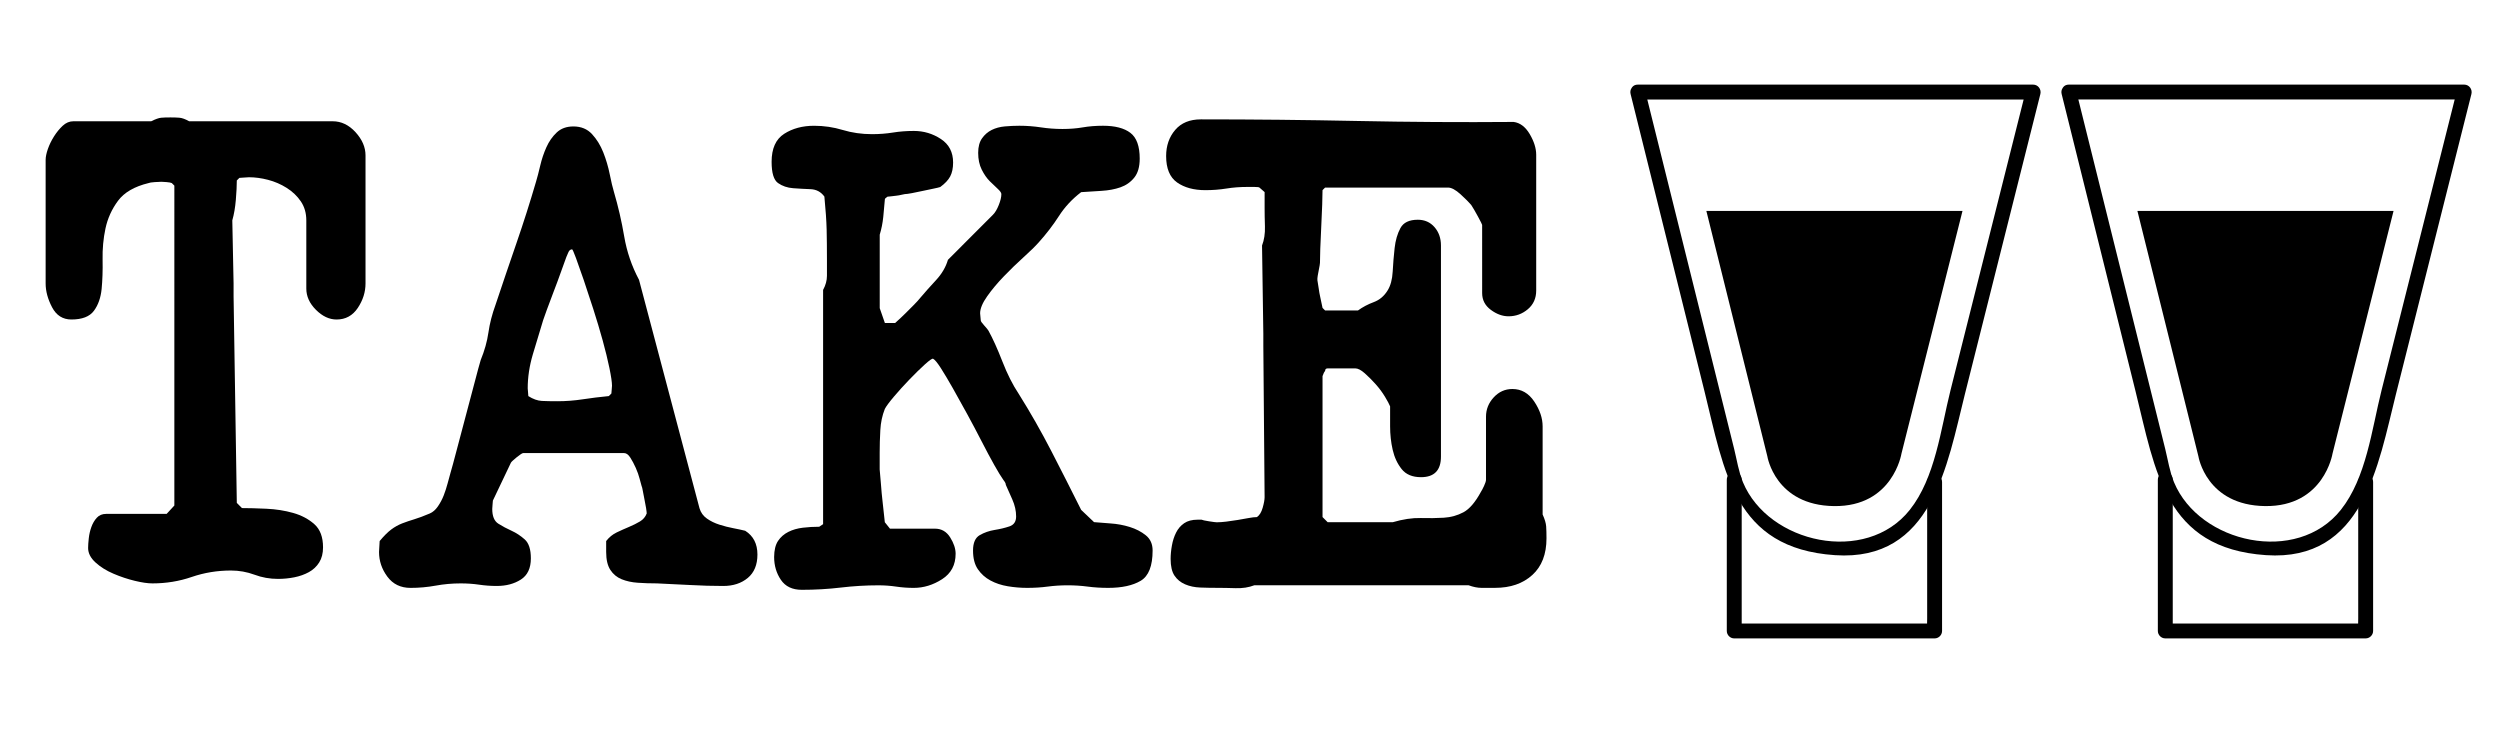 <?xml version="1.0" encoding="utf-8"?>
<!-- Generator: Adobe Illustrator 16.0.0, SVG Export Plug-In . SVG Version: 6.00 Build 0)  -->
<!DOCTYPE svg PUBLIC "-//W3C//DTD SVG 1.1//EN" "http://www.w3.org/Graphics/SVG/1.1/DTD/svg11.dtd">
<svg version="1.1" xmlns="http://www.w3.org/2000/svg" xmlns:xlink="http://www.w3.org/1999/xlink" x="0px" y="0px"
	 width="209.759px" height="62.361px" viewBox="0 0 209.759 62.361" enable-background="new 0 0 209.759 62.361"
	 xml:space="preserve">
<g id="Layer_1">
</g>
<g id="Blindman">
</g>
<g id="Compliments">
</g>
<g id="HAT">
</g>
<g id="speech">
</g>
<g id="TREX_ARMS">
</g>
<g id="slim_shady">
</g>
<g id="TIMEOUT">
</g>
<g id="Truth_or_Dare">
</g>
<g id="ARM_WRESTLE">
</g>
<g id="musical_chairs">
</g>
<g id="never_have_i_ever">
</g>
<g id="Trivia">
</g>
<g id="Drink_Pulling">
</g>
<g id="Sharing_is_Caring">
</g>
<g id="Not_It">
</g>
<g id="Cocktail_of_Doom">
</g>
<g id="Heads_up">
</g>
<g id="Archenemy">
</g>
<g id="battle_of_the_sexes">
</g>
<g id="one_must_drink">
</g>
<g id="rainbow_connection">
</g>
<g id="social_drinking">
</g>
<g id="Spin_the_bottle">
</g>
<g id="accents">
</g>
<g id="Slap">
</g>
<g id="down_the_hatch">
</g>
<g id="rubiks_cube">
</g>
<g id="bar_tender">
</g>
<g id="codenames">
</g>
<g id="hand_switch">
</g>
<g id="make_a_rule">
</g>
<g id="no_guts_no_glory">
</g>
<g id="pass">
</g>
<g id="santa">
</g>
<g id="snake_eyes">
</g>
<g id="bodyguard">
</g>
<g id="threeman">
</g>
<g id="_x32__truths_and_a_lie">
</g>
<g id="cray_cray_cat_lady">
</g>
<g id="siblings">
</g>
<g id="later">
</g>
<g id="waterfall">
</g>
<g id="cheers">
</g>
<g id="rhyme">
</g>
<g id="categories">
</g>
<g id="tits">
</g>
<g id="dicks">
</g>
<g id="questions">
</g>
<g id="double_hands">
</g>
<g id="take_2">
	<g>
		<path d="M7.448,45.168c0.035-0.324,0.107-0.639,0.216-0.944s0.261-0.567,0.459-0.783c0.197-0.216,0.459-0.324,0.783-0.324h5.076
			l0.647-0.702V15.576l-0.216-0.216c-0.072-0.035-0.216-0.063-0.432-0.081c-0.217-0.018-0.36-0.027-0.433-0.027
			c-0.107,0-0.297,0.01-0.566,0.027c-0.271,0.019-0.441,0.046-0.514,0.081c-1.188,0.288-2.043,0.783-2.564,1.484
			c-0.522,0.702-0.873,1.477-1.054,2.322c-0.18,0.847-0.261,1.72-0.242,2.619c0.018,0.9-0.01,1.72-0.081,2.457
			c-0.073,0.738-0.289,1.35-0.648,1.836c-0.36,0.486-0.99,0.729-1.89,0.729c-0.721,0-1.261-0.342-1.62-1.026
			c-0.36-0.684-0.54-1.35-0.54-1.998V13.416c0-0.251,0.063-0.558,0.188-0.918c0.126-0.359,0.298-0.71,0.514-1.053
			c0.216-0.342,0.459-0.639,0.729-0.892c0.271-0.251,0.567-0.378,0.892-0.378h6.534c0.359-0.18,0.639-0.278,0.837-0.297
			c0.197-0.018,0.459-0.026,0.782-0.026c0.288,0,0.54,0.009,0.757,0.026c0.216,0.019,0.485,0.117,0.81,0.297h12.042
			c0.72,0,1.358,0.307,1.917,0.918c0.558,0.613,0.837,1.261,0.837,1.944v10.746c0,0.721-0.216,1.404-0.647,2.052
			c-0.433,0.648-1.026,0.973-1.782,0.973c-0.613,0-1.188-0.271-1.729-0.811s-0.81-1.134-0.81-1.782v-5.724
			c0-0.611-0.153-1.143-0.459-1.593c-0.307-0.45-0.702-0.828-1.188-1.134c-0.485-0.306-1.008-0.531-1.565-0.676
			c-0.559-0.144-1.09-0.216-1.594-0.216c-0.072,0-0.216,0.01-0.432,0.027c-0.216,0.019-0.343,0.026-0.378,0.026l-0.216,0.217
			c0,0.432-0.027,0.972-0.081,1.62c-0.054,0.647-0.153,1.224-0.297,1.728l0.107,5.292v1.08l0.271,17.334L20.3,42.63
			c0.575,0,1.26,0.019,2.052,0.055s1.539,0.153,2.241,0.351c0.702,0.198,1.296,0.513,1.782,0.945
			c0.486,0.432,0.729,1.08,0.729,1.943c0,0.505-0.108,0.928-0.324,1.27c-0.216,0.343-0.505,0.612-0.864,0.81
			c-0.36,0.198-0.766,0.343-1.215,0.433c-0.451,0.09-0.91,0.135-1.377,0.135c-0.685,0-1.342-0.116-1.971-0.352
			c-0.631-0.233-1.288-0.351-1.972-0.351c-1.152,0-2.25,0.181-3.294,0.54c-1.044,0.36-2.143,0.54-3.294,0.54
			c-0.396,0-0.891-0.072-1.485-0.216c-0.594-0.144-1.188-0.342-1.781-0.595c-0.595-0.251-1.099-0.566-1.513-0.944
			s-0.621-0.783-0.621-1.215C7.394,45.762,7.412,45.492,7.448,45.168z"/>
		<path d="M31.802,46.311c0-0.071,0.008-0.225,0.026-0.457c0.018-0.233,0.027-0.386,0.027-0.458c0.359-0.431,0.684-0.754,0.972-0.97
			c0.288-0.215,0.595-0.386,0.918-0.512c0.324-0.125,0.666-0.241,1.026-0.349c0.359-0.108,0.791-0.27,1.296-0.485
			c0.252-0.108,0.477-0.306,0.675-0.593c0.197-0.286,0.359-0.592,0.486-0.915c0.126-0.323,0.233-0.655,0.324-0.997
			c0.089-0.341,0.17-0.637,0.243-0.888c0.107-0.359,0.278-0.986,0.513-1.885c0.233-0.897,0.485-1.849,0.756-2.854
			c0.27-1.005,0.521-1.956,0.756-2.854c0.233-0.898,0.405-1.526,0.513-1.886c0.324-0.789,0.54-1.561,0.648-2.314
			s0.306-1.526,0.594-2.315c0.575-1.724,1.161-3.447,1.755-5.17c0.595-1.723,1.143-3.446,1.647-5.17
			c0.107-0.359,0.225-0.808,0.351-1.347c0.126-0.538,0.297-1.049,0.514-1.533c0.216-0.484,0.503-0.898,0.863-1.239
			c0.359-0.341,0.828-0.512,1.404-0.512c0.648,0,1.17,0.216,1.566,0.646c0.396,0.431,0.71,0.942,0.944,1.534
			c0.234,0.593,0.414,1.203,0.54,1.831c0.126,0.629,0.243,1.122,0.352,1.48c0.359,1.222,0.647,2.469,0.863,3.743
			c0.217,1.274,0.63,2.485,1.242,3.634l5.076,19.171c0.108,0.359,0.314,0.646,0.621,0.861c0.306,0.217,0.656,0.387,1.053,0.513
			c0.396,0.126,0.783,0.225,1.161,0.296c0.378,0.072,0.711,0.144,0.999,0.215c0.684,0.432,1.026,1.096,1.026,1.992
			c0,0.862-0.271,1.518-0.811,1.967c-0.54,0.448-1.224,0.673-2.052,0.673c-0.9,0-1.836-0.027-2.808-0.081
			c-0.973-0.054-1.891-0.099-2.754-0.135c-0.577,0-1.117-0.018-1.62-0.054c-0.505-0.035-0.955-0.134-1.351-0.296
			c-0.396-0.162-0.711-0.422-0.944-0.781c-0.235-0.358-0.352-0.861-0.352-1.508v-0.915c0.252-0.322,0.549-0.564,0.892-0.727
			c0.341-0.162,0.683-0.315,1.025-0.458c0.342-0.144,0.648-0.296,0.918-0.458c0.271-0.162,0.459-0.386,0.567-0.673
			c0-0.072-0.019-0.225-0.054-0.458c-0.037-0.233-0.081-0.476-0.136-0.727c-0.054-0.252-0.1-0.484-0.135-0.7
			c-0.036-0.216-0.072-0.359-0.108-0.432c-0.036-0.107-0.09-0.305-0.161-0.592c-0.073-0.286-0.181-0.592-0.324-0.915
			c-0.145-0.323-0.297-0.611-0.459-0.862s-0.334-0.377-0.514-0.377h-8.478c-0.072,0-0.252,0.117-0.54,0.35
			c-0.288,0.234-0.45,0.387-0.486,0.459l-1.512,3.176c0,0.037-0.009,0.145-0.027,0.323c-0.019,0.18-0.026,0.306-0.026,0.378
			c0,0.61,0.17,1.023,0.513,1.238c0.342,0.216,0.711,0.413,1.107,0.592c0.396,0.181,0.764,0.422,1.106,0.728
			c0.342,0.306,0.514,0.835,0.514,1.588c0,0.826-0.279,1.419-0.838,1.778s-1.233,0.538-2.024,0.538
			c-0.505,0-0.999-0.035-1.485-0.108c-0.485-0.071-0.999-0.107-1.539-0.107c-0.721,0-1.422,0.063-2.105,0.188
			c-0.685,0.126-1.387,0.188-2.106,0.188c-0.828,0-1.477-0.313-1.943-0.942C32.035,47.756,31.802,47.064,31.802,46.311z
			 M44.329,33.234c0.396,0.252,0.774,0.387,1.135,0.405c0.359,0.019,0.791,0.026,1.296,0.026c0.72,0,1.431-0.054,2.133-0.162
			c0.702-0.107,1.431-0.197,2.187-0.27l0.217-0.216c0-0.036,0.008-0.136,0.026-0.298c0.018-0.161,0.027-0.278,0.027-0.351
			c0-0.288-0.072-0.783-0.216-1.485c-0.145-0.701-0.334-1.476-0.567-2.321c-0.234-0.846-0.495-1.719-0.783-2.619
			c-0.288-0.899-0.559-1.719-0.81-2.457c-0.253-0.737-0.469-1.351-0.648-1.836c-0.181-0.486-0.288-0.729-0.324-0.729
			c-0.144,0-0.252,0.091-0.323,0.271c-0.073,0.181-0.127,0.306-0.162,0.378c-0.108,0.288-0.262,0.711-0.459,1.269
			c-0.198,0.559-0.405,1.116-0.621,1.674c-0.216,0.559-0.405,1.063-0.567,1.513s-0.262,0.729-0.297,0.837
			c-0.288,0.937-0.576,1.89-0.864,2.862c-0.288,0.972-0.432,1.926-0.432,2.861c0,0.073,0.009,0.181,0.027,0.324
			C44.32,33.055,44.329,33.162,44.329,33.234z"/>
		<path d="M65.281,45.384c0.216-0.323,0.504-0.575,0.864-0.756c0.359-0.18,0.764-0.297,1.215-0.351
			c0.449-0.054,0.908-0.081,1.377-0.081l0.324-0.216V24.324c0.216-0.396,0.323-0.791,0.323-1.188c0-0.432,0-0.863,0-1.296
			c0-1.007-0.009-1.871-0.026-2.592c-0.019-0.72-0.081-1.638-0.189-2.754c-0.288-0.396-0.675-0.603-1.161-0.621
			c-0.485-0.018-0.972-0.045-1.458-0.081c-0.485-0.035-0.909-0.18-1.269-0.432c-0.36-0.252-0.54-0.846-0.54-1.782
			c0-1.115,0.351-1.898,1.053-2.349s1.539-0.676,2.511-0.676c0.828,0,1.629,0.118,2.403,0.353c0.773,0.234,1.593,0.351,2.457,0.351
			c0.612,0,1.196-0.045,1.755-0.135c0.558-0.09,1.143-0.135,1.755-0.135c0.828,0,1.584,0.225,2.269,0.676
			c0.684,0.45,1.025,1.108,1.025,1.974c0,0.469-0.081,0.856-0.242,1.162c-0.162,0.308-0.441,0.604-0.837,0.893
			c-0.108,0.037-0.298,0.081-0.567,0.136c-0.271,0.054-0.567,0.117-0.891,0.188c-0.324,0.072-0.631,0.135-0.919,0.189
			c-0.288,0.054-0.485,0.081-0.594,0.081c-0.036,0-0.126,0.019-0.27,0.055c-0.145,0.036-0.297,0.063-0.459,0.081
			c-0.162,0.019-0.315,0.036-0.459,0.054c-0.145,0.019-0.234,0.027-0.271,0.027c-0.036,0.036-0.081,0.072-0.135,0.107
			c-0.054,0.036-0.081,0.073-0.081,0.108c-0.036,0.469-0.081,0.964-0.135,1.487s-0.153,1.019-0.297,1.486v6.165l0.432,1.243h0.864
			c0.359-0.323,0.647-0.594,0.864-0.811c0.216-0.216,0.44-0.441,0.675-0.676c0.233-0.234,0.423-0.441,0.566-0.622
			c0.396-0.468,0.837-0.963,1.323-1.486s0.818-1.091,0.999-1.704l3.78-3.785c0.18-0.18,0.342-0.45,0.485-0.812
			c0.144-0.36,0.217-0.666,0.217-0.919c0-0.108-0.1-0.252-0.297-0.433c-0.199-0.181-0.424-0.396-0.676-0.648
			s-0.478-0.577-0.675-0.974c-0.198-0.396-0.297-0.865-0.297-1.406c0-0.504,0.108-0.91,0.324-1.217
			c0.216-0.306,0.485-0.54,0.81-0.702s0.693-0.262,1.107-0.298c0.413-0.036,0.818-0.055,1.215-0.055
			c0.611,0,1.215,0.046,1.809,0.136c0.595,0.09,1.196,0.135,1.81,0.135c0.611,0,1.179-0.045,1.701-0.135
			c0.521-0.09,1.088-0.136,1.7-0.136c1.008,0,1.773,0.199,2.295,0.596s0.783,1.117,0.783,2.163c0,0.685-0.153,1.217-0.459,1.595
			c-0.306,0.379-0.693,0.649-1.161,0.812s-0.999,0.262-1.593,0.297c-0.594,0.036-1.161,0.072-1.701,0.108
			c-0.756,0.577-1.377,1.244-1.862,2.001c-0.486,0.757-1.054,1.496-1.701,2.217c-0.289,0.325-0.712,0.739-1.27,1.243
			c-0.559,0.505-1.106,1.037-1.646,1.596s-1.009,1.118-1.404,1.677c-0.396,0.559-0.594,1.036-0.594,1.433
			c0,0.072,0.018,0.271,0.054,0.595c0,0.072,0.099,0.217,0.297,0.433c0.197,0.217,0.315,0.36,0.352,0.433
			c0.359,0.649,0.746,1.506,1.161,2.569c0.413,1.063,0.872,1.974,1.377,2.73c0.972,1.551,1.88,3.146,2.727,4.785
			c0.846,1.641,1.683,3.29,2.511,4.948l1.08,1.027c0.359,0.036,0.818,0.072,1.377,0.108c0.558,0.036,1.098,0.136,1.62,0.298
			c0.521,0.162,0.973,0.396,1.351,0.702c0.378,0.307,0.566,0.73,0.566,1.271c0,1.297-0.333,2.145-0.999,2.541
			s-1.575,0.595-2.727,0.595c-0.612,0-1.188-0.035-1.729-0.108c-0.54-0.071-1.099-0.107-1.674-0.107
			c-0.576,0-1.134,0.036-1.674,0.107c-0.54,0.073-1.116,0.108-1.729,0.108c-0.539,0-1.079-0.045-1.619-0.135
			s-1.026-0.252-1.458-0.486c-0.433-0.233-0.783-0.549-1.054-0.945c-0.27-0.396-0.404-0.918-0.404-1.565
			c0-0.648,0.188-1.08,0.566-1.296s0.792-0.359,1.242-0.433c0.45-0.071,0.864-0.17,1.242-0.297c0.378-0.126,0.566-0.404,0.566-0.837
			c0-0.468-0.107-0.945-0.323-1.431c-0.217-0.486-0.396-0.892-0.54-1.215c0-0.072-0.027-0.153-0.081-0.243
			c-0.055-0.09-0.1-0.153-0.135-0.189c-0.181-0.251-0.433-0.665-0.757-1.242c-0.323-0.575-0.675-1.232-1.053-1.971
			c-0.378-0.737-0.783-1.503-1.215-2.295c-0.432-0.791-0.837-1.521-1.215-2.187s-0.712-1.224-0.999-1.675
			c-0.289-0.449-0.505-0.71-0.648-0.782c-0.072-0.036-0.306,0.126-0.702,0.485c-0.396,0.36-0.828,0.783-1.296,1.27
			c-0.468,0.485-0.9,0.963-1.296,1.431c-0.396,0.469-0.647,0.811-0.756,1.026c-0.216,0.54-0.343,1.134-0.378,1.781
			c-0.036,0.648-0.054,1.278-0.054,1.891v1.404c0.035,0.323,0.071,0.738,0.107,1.241c0.036,0.505,0.081,0.991,0.136,1.458
			c0.054,0.469,0.116,1.045,0.188,1.729l0.432,0.54h3.78c0.54,0,0.963,0.243,1.27,0.729c0.305,0.486,0.459,0.945,0.459,1.377
			c0,0.937-0.378,1.647-1.135,2.134c-0.756,0.485-1.548,0.729-2.376,0.729c-0.504,0-0.999-0.035-1.484-0.108
			c-0.486-0.071-0.981-0.107-1.485-0.107c-1.045,0-2.098,0.063-3.159,0.188c-1.062,0.126-2.151,0.189-3.267,0.189
			c-0.792,0-1.377-0.278-1.755-0.837c-0.378-0.558-0.567-1.196-0.567-1.917C64.957,46.159,65.065,45.708,65.281,45.384z"/>
		<path d="M98.329,45.762c0.071-0.396,0.188-0.756,0.351-1.079c0.162-0.324,0.387-0.585,0.675-0.783
			c0.288-0.197,0.666-0.297,1.134-0.297h0.324c0.072,0.036,0.278,0.081,0.621,0.135c0.342,0.054,0.549,0.081,0.621,0.081h0.108
			c0.18,0,0.423-0.018,0.729-0.054s0.621-0.081,0.945-0.136c0.324-0.054,0.629-0.107,0.918-0.162
			c0.287-0.054,0.521-0.081,0.702-0.081c0.216-0.143,0.378-0.404,0.485-0.782c0.108-0.378,0.162-0.676,0.162-0.892l-0.107-12.689
			v-1.026l-0.108-7.397c0.18-0.468,0.261-0.999,0.243-1.594c-0.019-0.594-0.027-1.106-0.027-1.539v-1.35l-0.432-0.378
			c-0.036-0.035-0.181-0.054-0.432-0.054c-0.253,0-0.451,0-0.595,0c-0.612,0-1.197,0.045-1.755,0.135
			c-0.559,0.09-1.144,0.135-1.755,0.135c-0.972,0-1.765-0.216-2.376-0.647c-0.612-0.433-0.918-1.17-0.918-2.215
			c0-0.863,0.251-1.593,0.756-2.187c0.504-0.594,1.224-0.891,2.16-0.891c4.392,0,8.766,0.045,13.122,0.135
			c4.355,0.09,8.729,0.117,13.122,0.081c0.54,0.072,0.989,0.414,1.35,1.025c0.359,0.613,0.54,1.188,0.54,1.729v11.394
			c0,0.648-0.234,1.171-0.702,1.566c-0.468,0.396-1.008,0.594-1.62,0.594c-0.504,0-0.999-0.18-1.484-0.54
			c-0.486-0.359-0.729-0.827-0.729-1.404V18.87c0-0.035-0.117-0.27-0.351-0.702c-0.234-0.432-0.424-0.756-0.567-0.972
			c-0.181-0.216-0.478-0.513-0.891-0.892c-0.414-0.378-0.766-0.566-1.053-0.566h-10.314l-0.216,0.216
			c0,0.216-0.01,0.621-0.027,1.215c-0.019,0.594-0.045,1.215-0.081,1.863c-0.036,0.647-0.063,1.261-0.081,1.836
			c-0.019,0.576-0.026,0.972-0.026,1.188c0,0.072-0.036,0.288-0.108,0.647c-0.072,0.36-0.107,0.576-0.107,0.648v0.107v0.055
			c0.035,0.18,0.071,0.404,0.107,0.675c0.035,0.27,0.081,0.522,0.135,0.756c0.055,0.234,0.117,0.531,0.189,0.891l0.216,0.216h2.754
			c0.396-0.287,0.837-0.521,1.323-0.701s0.872-0.504,1.161-0.973c0.251-0.396,0.396-0.926,0.432-1.593
			c0.035-0.666,0.09-1.323,0.162-1.971c0.071-0.648,0.233-1.206,0.486-1.674c0.251-0.468,0.737-0.702,1.458-0.702
			c0.575,0,1.043,0.207,1.403,0.621c0.359,0.414,0.54,0.927,0.54,1.539v17.712c0,1.152-0.559,1.728-1.674,1.728
			c-0.721,0-1.261-0.225-1.62-0.675c-0.36-0.45-0.612-0.99-0.756-1.62c-0.145-0.63-0.216-1.287-0.216-1.971s0-1.242,0-1.674
			c-0.072-0.181-0.216-0.45-0.432-0.811c-0.217-0.359-0.478-0.71-0.783-1.053c-0.307-0.342-0.612-0.648-0.918-0.918
			c-0.307-0.271-0.567-0.405-0.783-0.405h-2.322c-0.144,0-0.216,0.072-0.216,0.216c-0.072,0.073-0.145,0.216-0.216,0.433v11.825
			l0.432,0.433h5.454c0.864-0.252,1.647-0.369,2.35-0.352c0.701,0.019,1.35,0.01,1.943-0.026s1.143-0.189,1.647-0.459
			c0.504-0.271,0.989-0.837,1.458-1.701c0.071-0.108,0.162-0.278,0.27-0.513c0.108-0.234,0.162-0.405,0.162-0.514v-5.292
			c0-0.611,0.216-1.151,0.648-1.62c0.432-0.467,0.953-0.701,1.565-0.701c0.756,0,1.368,0.351,1.836,1.053s0.702,1.396,0.702,2.079
			v7.397c0.18,0.396,0.278,0.729,0.297,0.999c0.018,0.271,0.027,0.604,0.027,0.999c0,1.332-0.396,2.358-1.188,3.078
			c-0.792,0.721-1.836,1.08-3.132,1.08c-0.396,0-0.774,0-1.134,0c-0.324,0-0.685-0.071-1.08-0.216h-17.981
			c-0.469,0.181-0.991,0.261-1.566,0.243c-0.576-0.019-1.08-0.027-1.512-0.027c-0.505,0-0.991-0.009-1.458-0.027
			c-0.469-0.018-0.892-0.107-1.27-0.27s-0.675-0.405-0.891-0.729c-0.216-0.323-0.324-0.791-0.324-1.403
			C98.221,46.537,98.256,46.159,98.329,45.762z"/>
	</g>
	<g>
		<g>
			<g>
				<g>
					<path d="M137.415,8.349c10.3,0,20.601,0,30.9,0c0.645,0,1.288,0,1.933,0c0.743,0-0.16-1.185-0.344-0.452
						c-0.494,1.964-0.988,3.928-1.482,5.893c-1.59,6.322-3.18,12.646-4.771,18.968c-0.817,3.254-1.269,7.324-3.417,10.027
						c-3.675,4.624-11.852,2.811-13.99-2.314c-0.362-0.869-0.518-1.901-0.743-2.81c-2.495-10.034-4.989-20.068-7.483-30.103
						c-0.194-0.782-1.399-0.45-1.205,0.332c2.065,8.31,4.131,16.62,6.197,24.93c1.673,6.729,2.463,13.183,10.947,13.76
						c8.174,0.557,9.41-7.564,10.9-13.49c2.112-8.399,4.225-16.799,6.337-25.199c0.099-0.393-0.189-0.791-0.603-0.791
						c-11.059,0-22.118,0-33.177,0C136.609,7.099,136.609,8.349,137.415,8.349z"/>
				</g>
			</g>
			<g>
				<g>
					<path d="M144.884,40.255c0,4.229,0,8.456,0,12.685c0,0.341,0.284,0.625,0.625,0.625c5.604,0,11.208,0,16.812,0
						c0.341,0,0.625-0.284,0.625-0.625c0-4.166,0-8.333,0-12.499c0-0.806-1.25-0.806-1.25,0c0,3.815,0,7.631,0,11.445
						c0,1.439-0.192,0.429,0.591,0.429c-0.489,0-0.979,0-1.467,0c-2.302,0-4.604,0-6.904,0c-2.162,0-4.323,0-6.484,0
						c-0.596,0-1.191,0-1.787,0c0.542,0,0.49,1.046,0.49-0.376c0-3.895,0-7.789,0-11.684
						C146.134,39.449,144.884,39.449,144.884,40.255L144.884,40.255z"/>
				</g>
			</g>
		</g>
		<g>
			<g>
				<path d="M143.169,17.697h21.492l-5.121,20.36c0,0-0.714,4.466-5.655,4.406c-4.941-0.061-5.596-4.167-5.596-4.167L143.169,17.697
					z"/>
			</g>
		</g>
	</g>
	<g>
		<g>
			<g>
				<g>
					<path d="M173.582,8.348c10.3,0,20.601,0,30.9,0c0.645,0,1.288,0,1.933,0c0.743,0-0.16-1.185-0.344-0.452
						c-0.494,1.964-0.988,3.928-1.482,5.893c-1.59,6.322-3.18,12.646-4.771,18.968c-0.817,3.254-1.269,7.324-3.417,10.027
						c-3.675,4.624-11.852,2.811-13.99-2.314c-0.362-0.869-0.518-1.901-0.743-2.81c-2.495-10.034-4.989-20.068-7.483-30.103
						c-0.194-0.782-1.399-0.45-1.205,0.332c2.065,8.31,4.131,16.62,6.197,24.93c1.673,6.729,2.463,13.183,10.947,13.76
						c8.174,0.557,9.41-7.564,10.9-13.49c2.112-8.399,4.225-16.799,6.337-25.199c0.099-0.393-0.189-0.791-0.603-0.791
						c-11.059,0-22.118,0-33.177,0C172.776,7.098,172.776,8.348,173.582,8.348z"/>
				</g>
			</g>
			<g>
				<g>
					<path d="M181.051,40.254c0,4.229,0,8.456,0,12.685c0,0.341,0.284,0.625,0.625,0.625c5.604,0,11.208,0,16.812,0
						c0.341,0,0.625-0.284,0.625-0.625c0-4.166,0-8.333,0-12.499c0-0.806-1.25-0.806-1.25,0c0,3.815,0,7.631,0,11.445
						c0,1.439-0.192,0.429,0.591,0.429c-0.489,0-0.979,0-1.467,0c-2.302,0-4.604,0-6.904,0c-2.162,0-4.323,0-6.484,0
						c-0.596,0-1.191,0-1.787,0c0.542,0,0.49,1.046,0.49-0.376c0-3.895,0-7.789,0-11.684
						C182.301,39.448,181.051,39.448,181.051,40.254L181.051,40.254z"/>
				</g>
			</g>
		</g>
		<g>
			<g>
				<path d="M179.336,17.696h21.492l-5.121,20.36c0,0-0.714,4.466-5.655,4.406c-4.941-0.061-5.596-4.167-5.596-4.167L179.336,17.696
					z"/>
			</g>
		</g>
	</g>
</g>
<g id="take_3">
</g>
<g id="give_3">
</g>
<g id="give_2">
</g>
<g id="rewind">
</g>
<g id="Cryptkeeper">
</g>
<g id="Take_2_and_Redo">
</g>
<g id="Embryo">
</g>
<g id="I_am_Groot">
</g>
<g id="Mini_Me">
</g>
<g id="Ditto_1_">
</g>
</svg>
